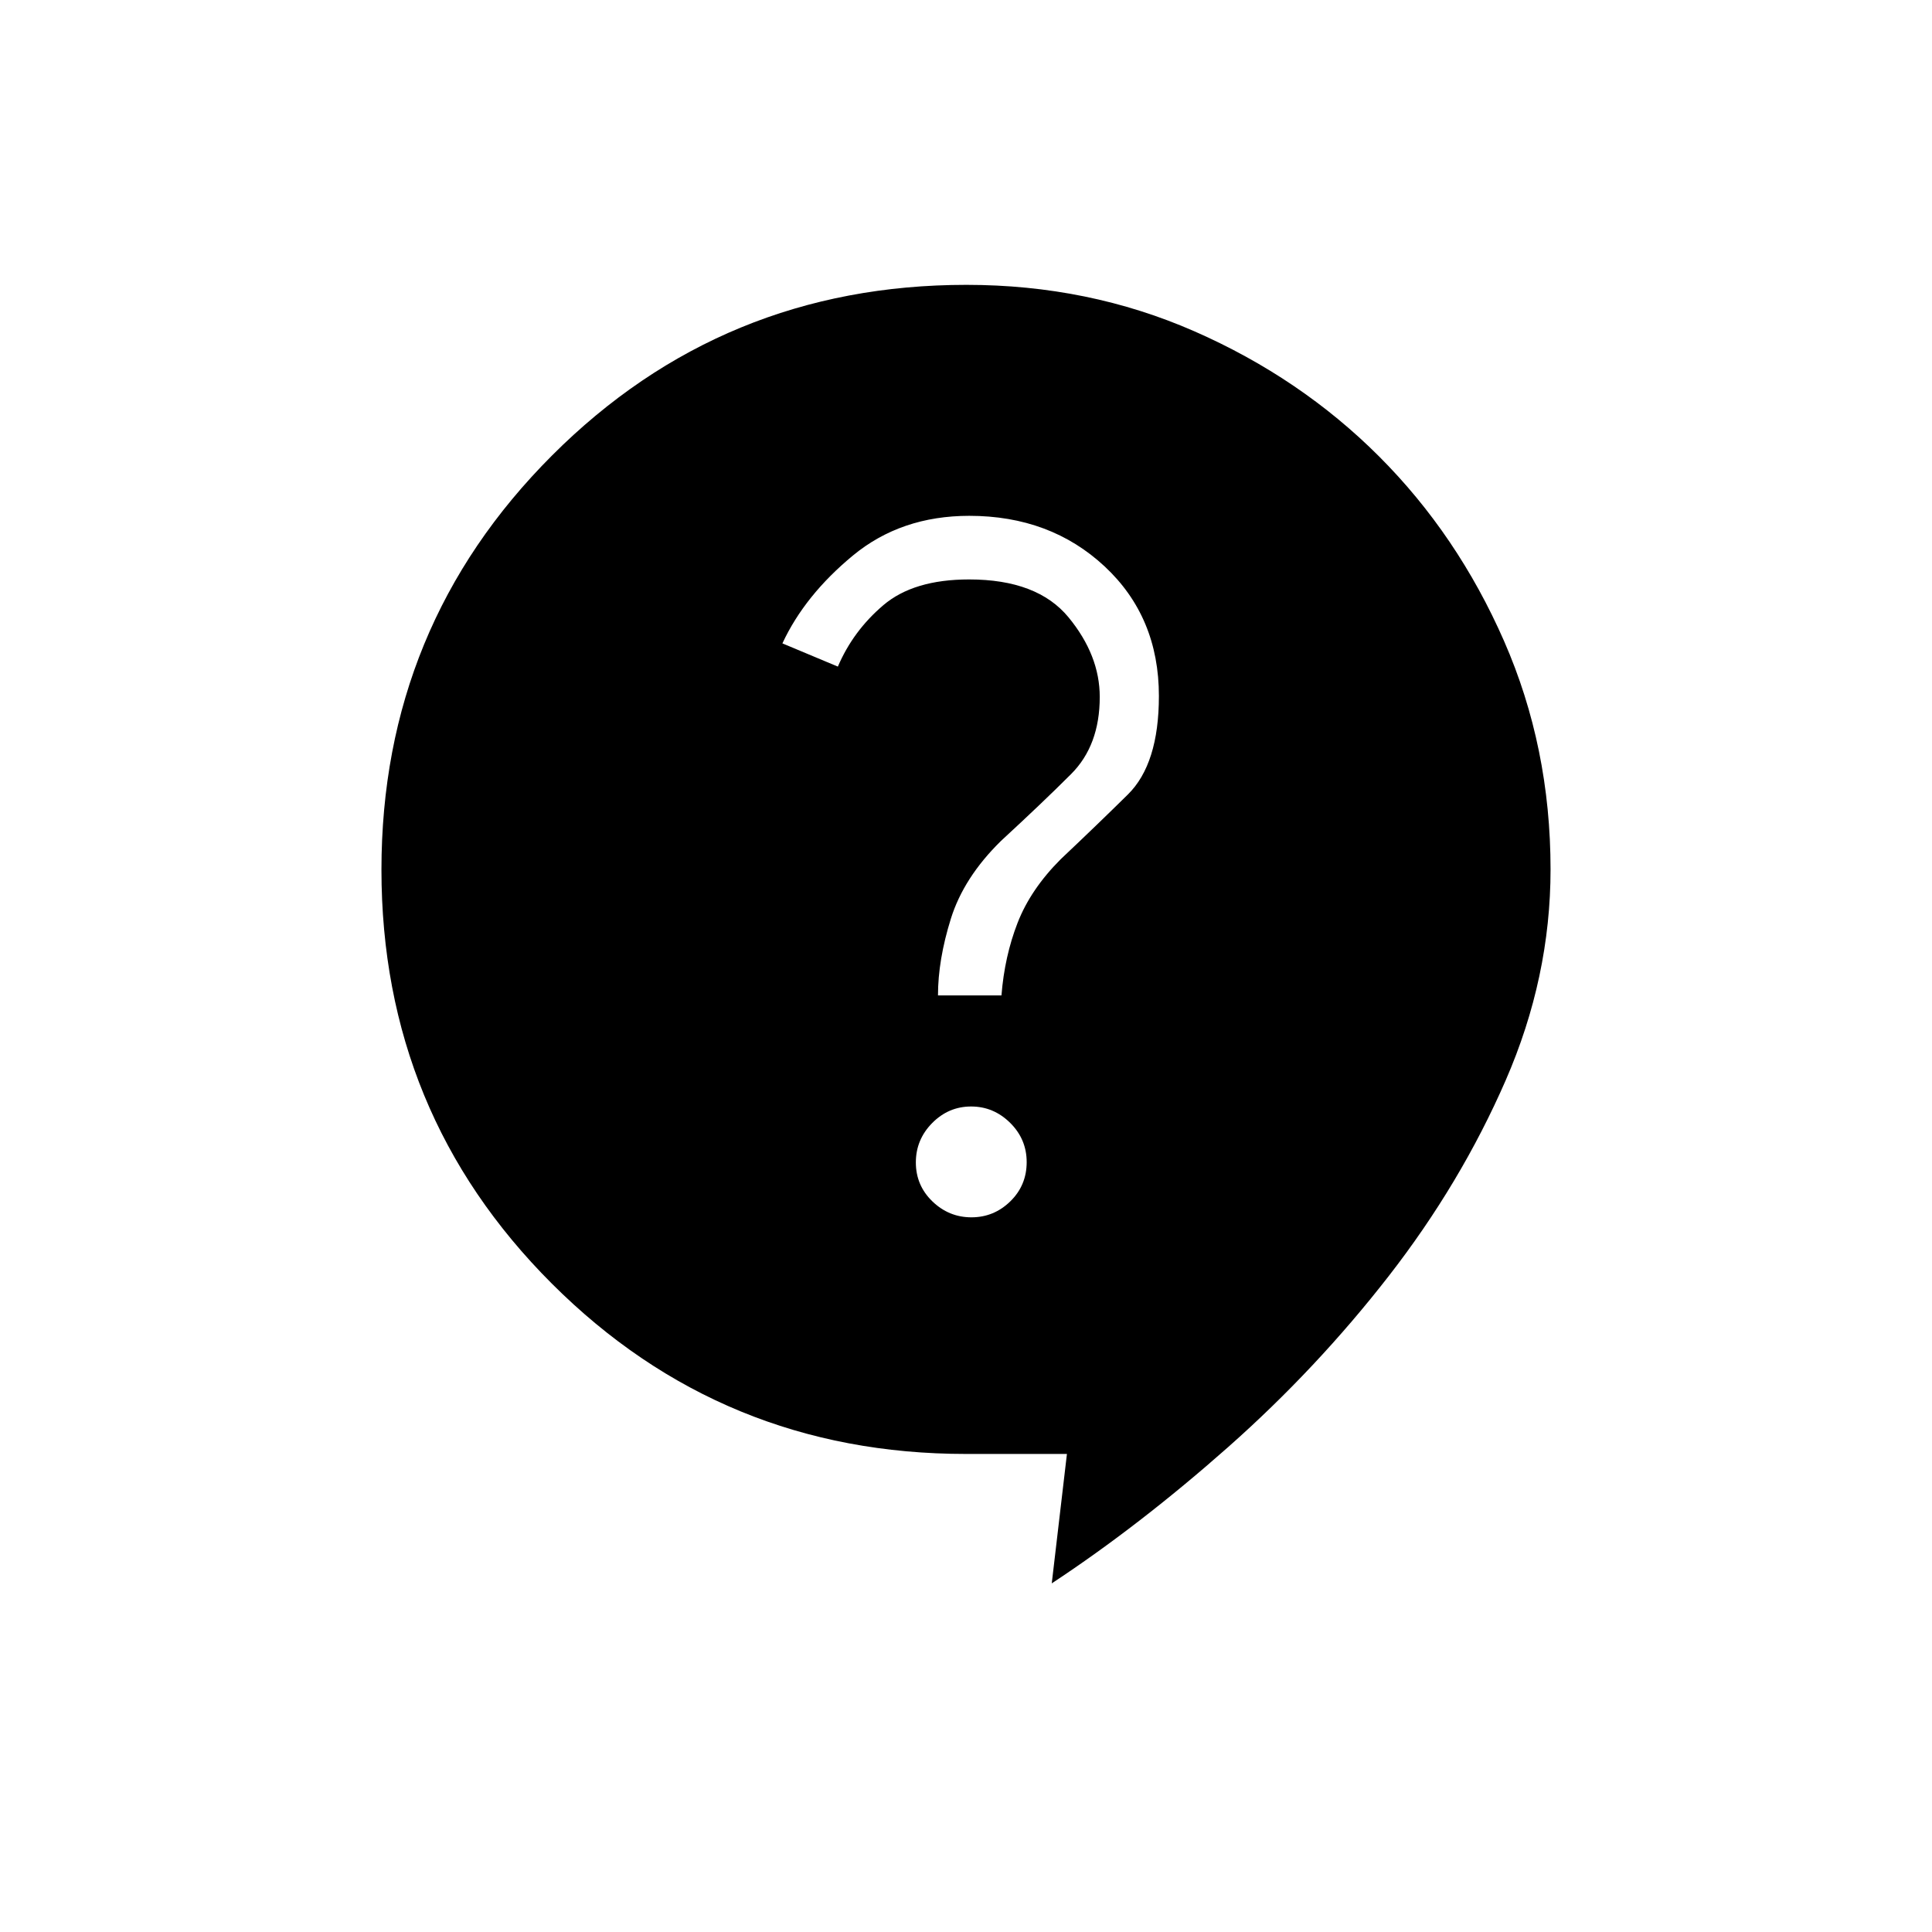 <svg xmlns="http://www.w3.org/2000/svg" height="20" viewBox="0 -960 960 960" width="20"><path d="m522.61-173.23 7.54-64.31H480q-121.09 0-205.78-84.63-84.68-84.64-84.68-205.66 0-121.03 84.75-205.83 84.74-84.8 205.93-84.8 60.64 0 113.33 23.11 52.68 23.12 91.68 62.12 39 39 62.12 91.74 23.11 52.74 23.11 113.47 0 53.65-22.29 104.82-22.29 51.16-58.1 97.24-35.82 46.07-79.85 85.04-44.03 38.96-87.61 67.69ZM482.7-355.12q11.19 0 19.32-7.94t8.13-19.49q0-11.38-8.21-19.51-8.22-8.13-19.41-8.13t-19.32 8.21q-8.13 8.22-8.13 19.6 0 11.39 8.21 19.33 8.22 7.93 19.41 7.93Zm-16.62-110.26h31.54q1.53-19.39 8.01-36.06 6.49-16.68 21.45-31.64 17.96-16.96 33.36-32.15 15.41-15.19 15.41-48.93 0-39.26-26.97-64.4-26.97-25.13-67.25-25.13-33.94 0-57.84 19.74-23.89 19.74-35.02 43.64l27.56 11.54q7.59-17.77 22.62-30.54 15.03-12.77 42.59-12.77 33.92 0 49.42 18.84 15.5 18.85 15.5 39.55 0 24.07-14.21 38.29-14.21 14.21-34.87 33.25-18.5 18.15-24.9 38.65-6.4 20.5-6.4 38.12Z"/></svg>